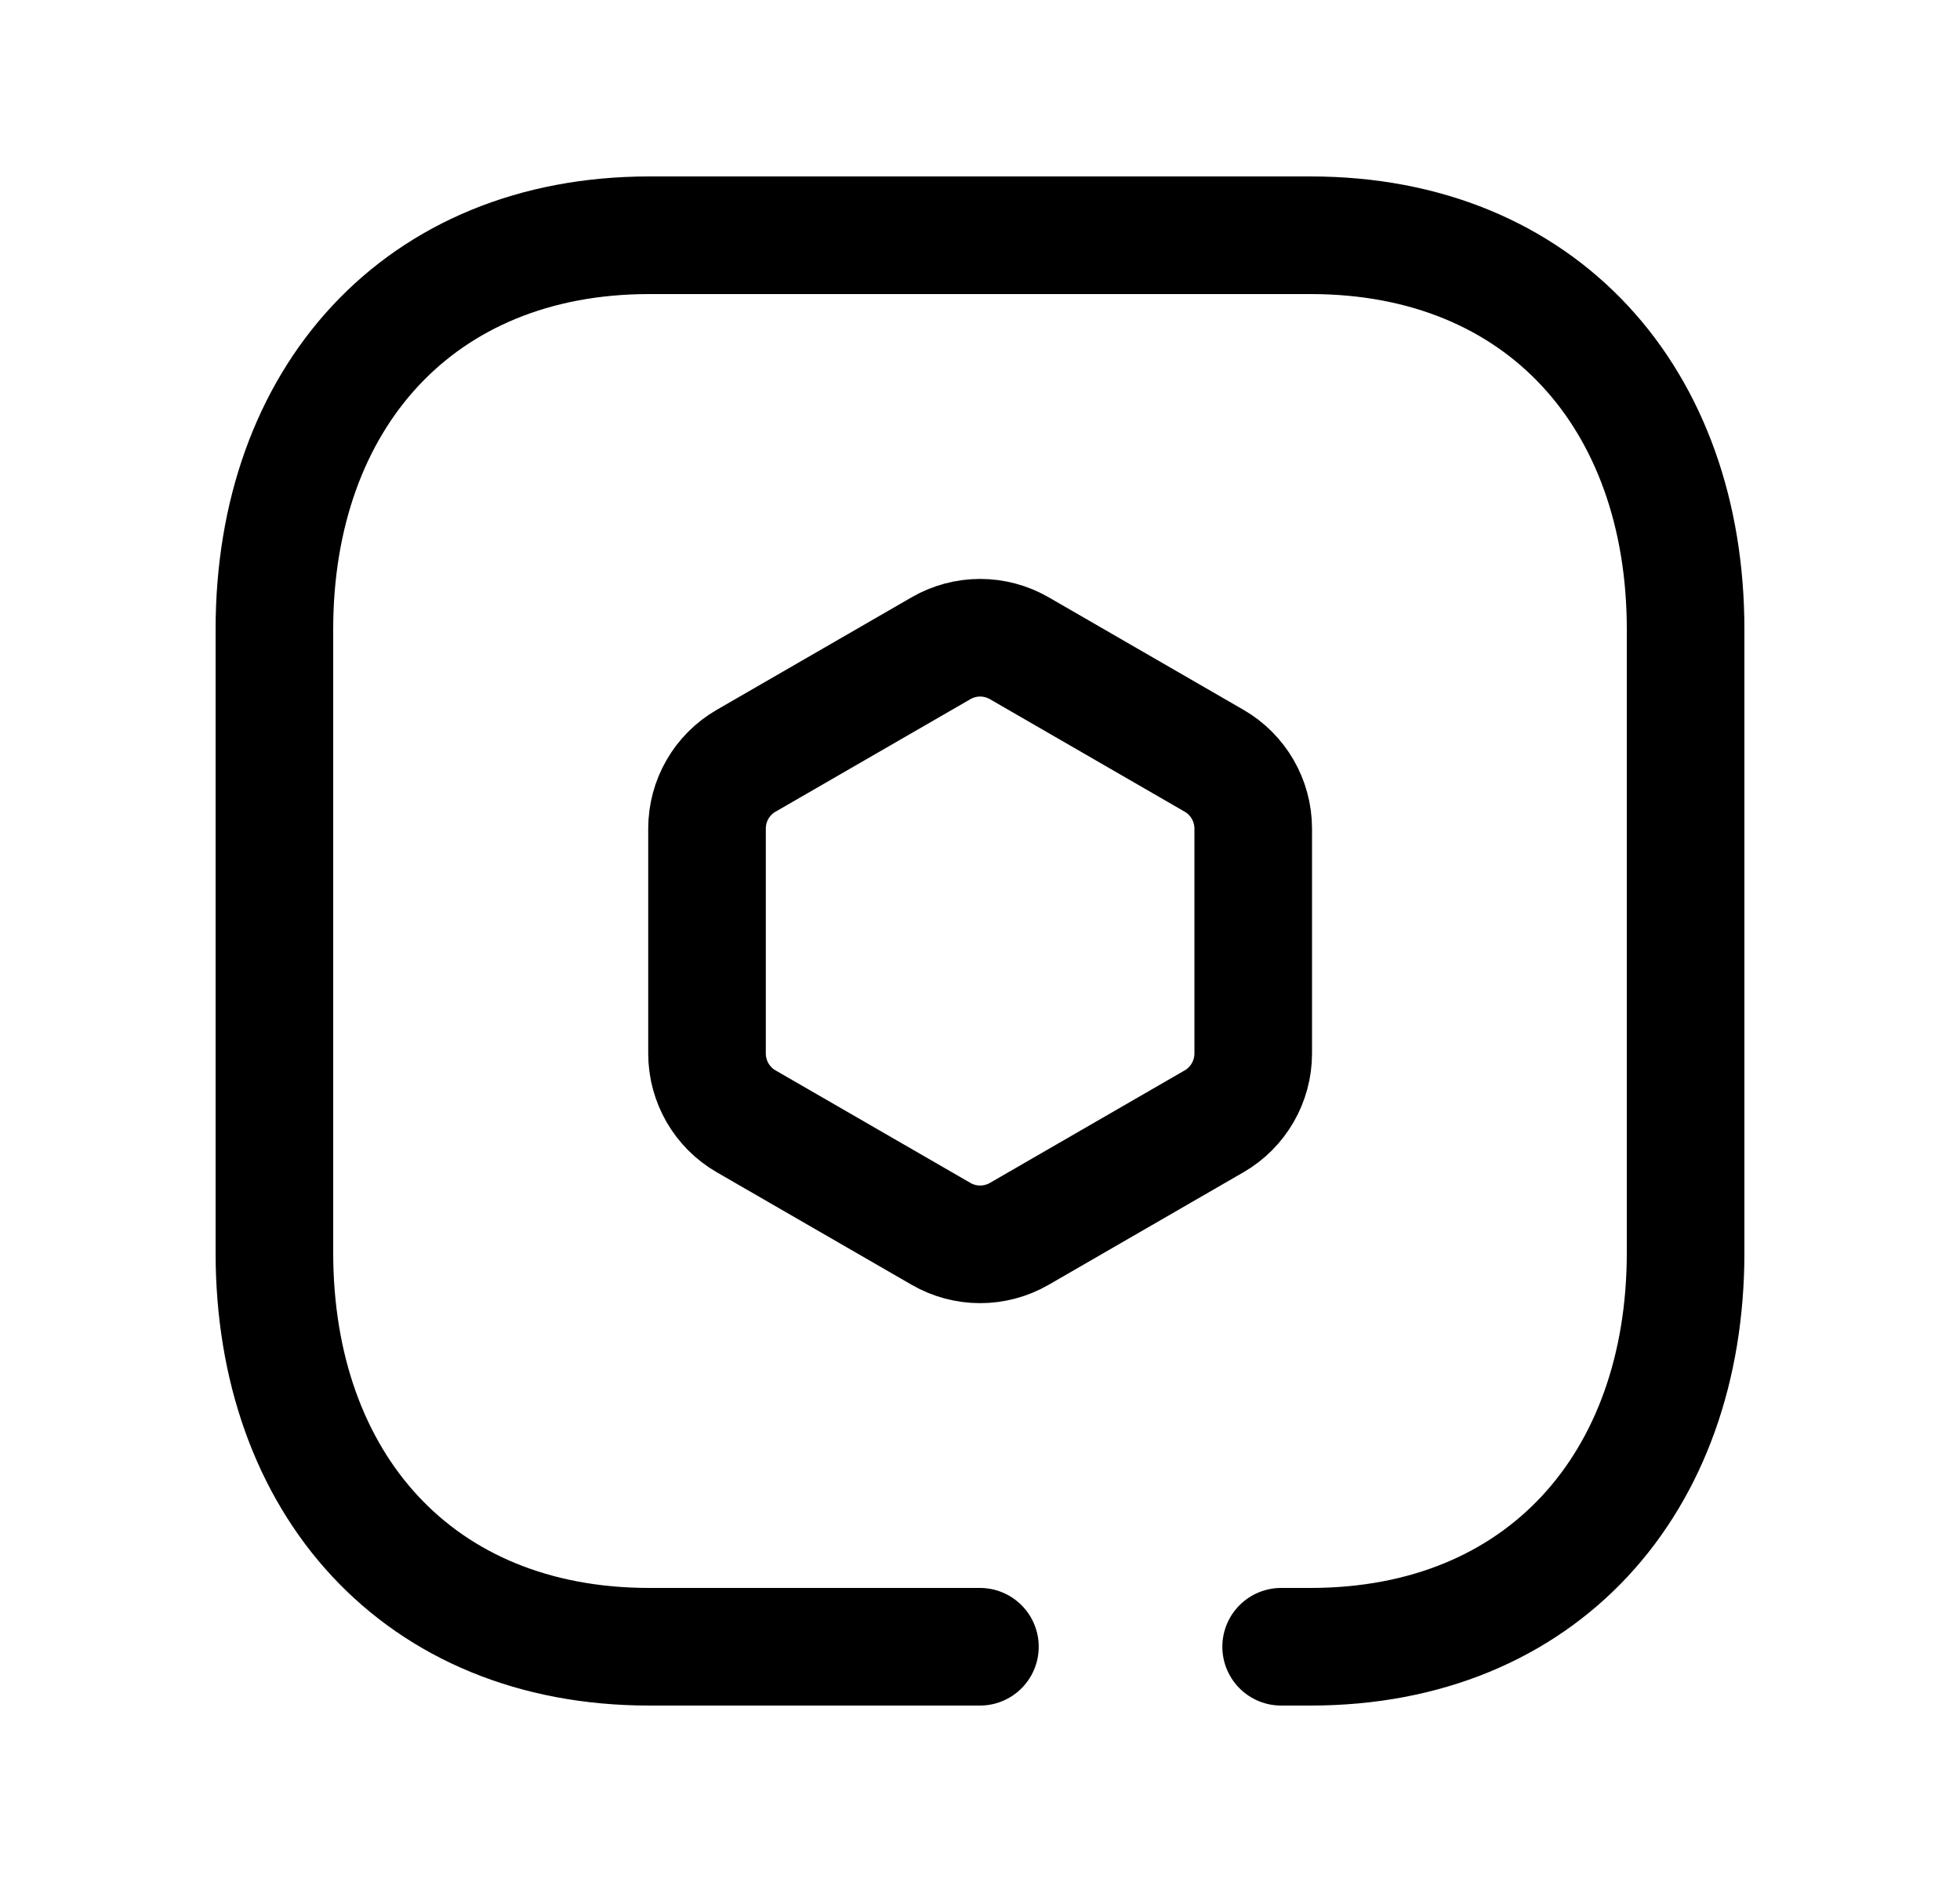 <svg width="25" height="24" viewBox="0 0 25 24" fill="none" xmlns="http://www.w3.org/2000/svg">
<path d="M15.985 10.567V13.434C15.985 13.791 15.794 14.122 15.485 14.3L13.002 15.734C12.692 15.913 12.311 15.913 12.002 15.734L9.518 14.3C9.208 14.122 9.018 13.791 9.018 13.434V10.567C9.018 10.209 9.208 9.879 9.518 9.701L12.002 8.267C12.311 8.088 12.692 8.088 13.002 8.267L15.485 9.701C15.794 9.879 15.985 10.209 15.985 10.567Z" stroke="black" stroke-width="1.5" stroke-linecap="round" stroke-linejoin="round"/>
<path d="M12.499 21H8.282C5.334 21 3.5 18.919 3.5 15.974V8.026C3.5 5.081 5.343 3 8.282 3H16.717C19.665 3 21.5 5.081 21.5 8.026V15.974C21.5 18.919 19.665 21 16.716 21H16.341" stroke="black" stroke-width="1.5" stroke-linecap="round" stroke-linejoin="round"/>
</svg>